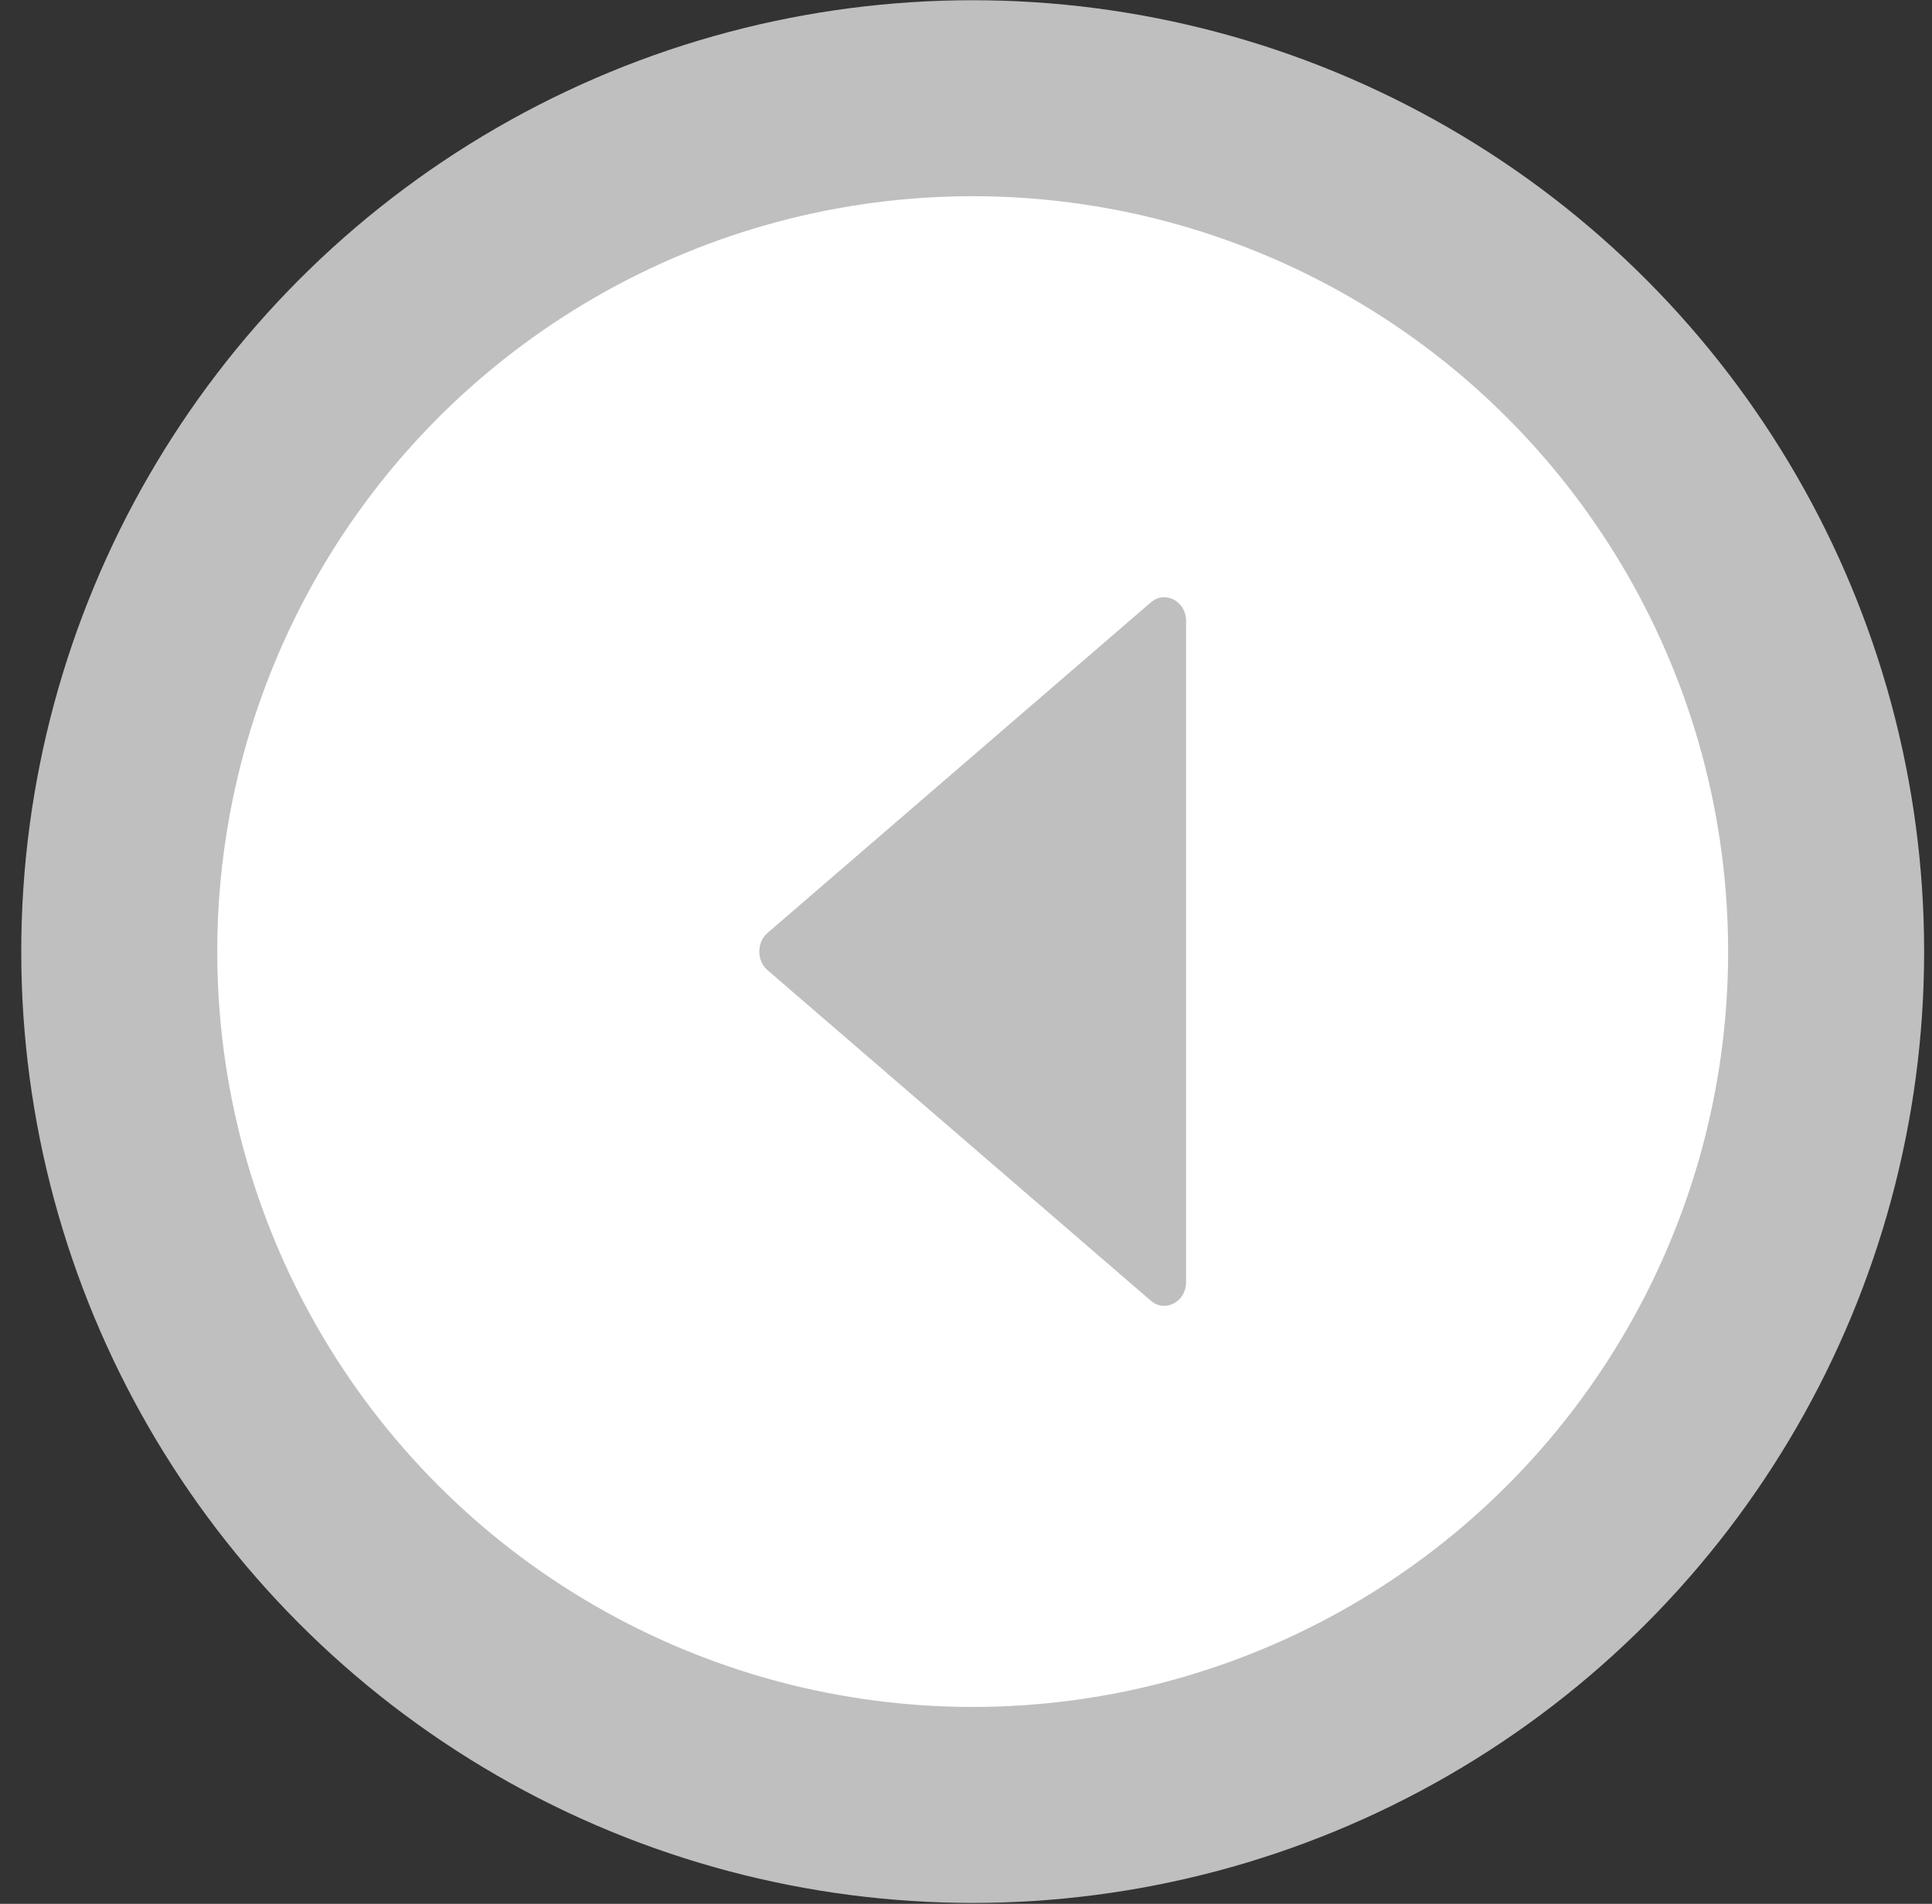<svg width="69" height="68" viewBox="0 0 69 68" fill="none" xmlns="http://www.w3.org/2000/svg">
<rect x="0" y="0" width="69" height="68" fill="#333333" stroke="none"/>
<circle cx="34.739" cy="33.988" r="30.48" fill="white" stroke="#BFBFBF" stroke-width="7"/>
<path d="M42.36 45.793V22.181C42.36 21.473 41.612 21.077 41.101 21.516L27.412 33.322C27.02 33.66 27.02 34.311 27.412 34.652L41.101 46.458C41.612 46.897 42.36 46.501 42.36 45.793Z" fill="#BFBFBF"/>
</svg>
